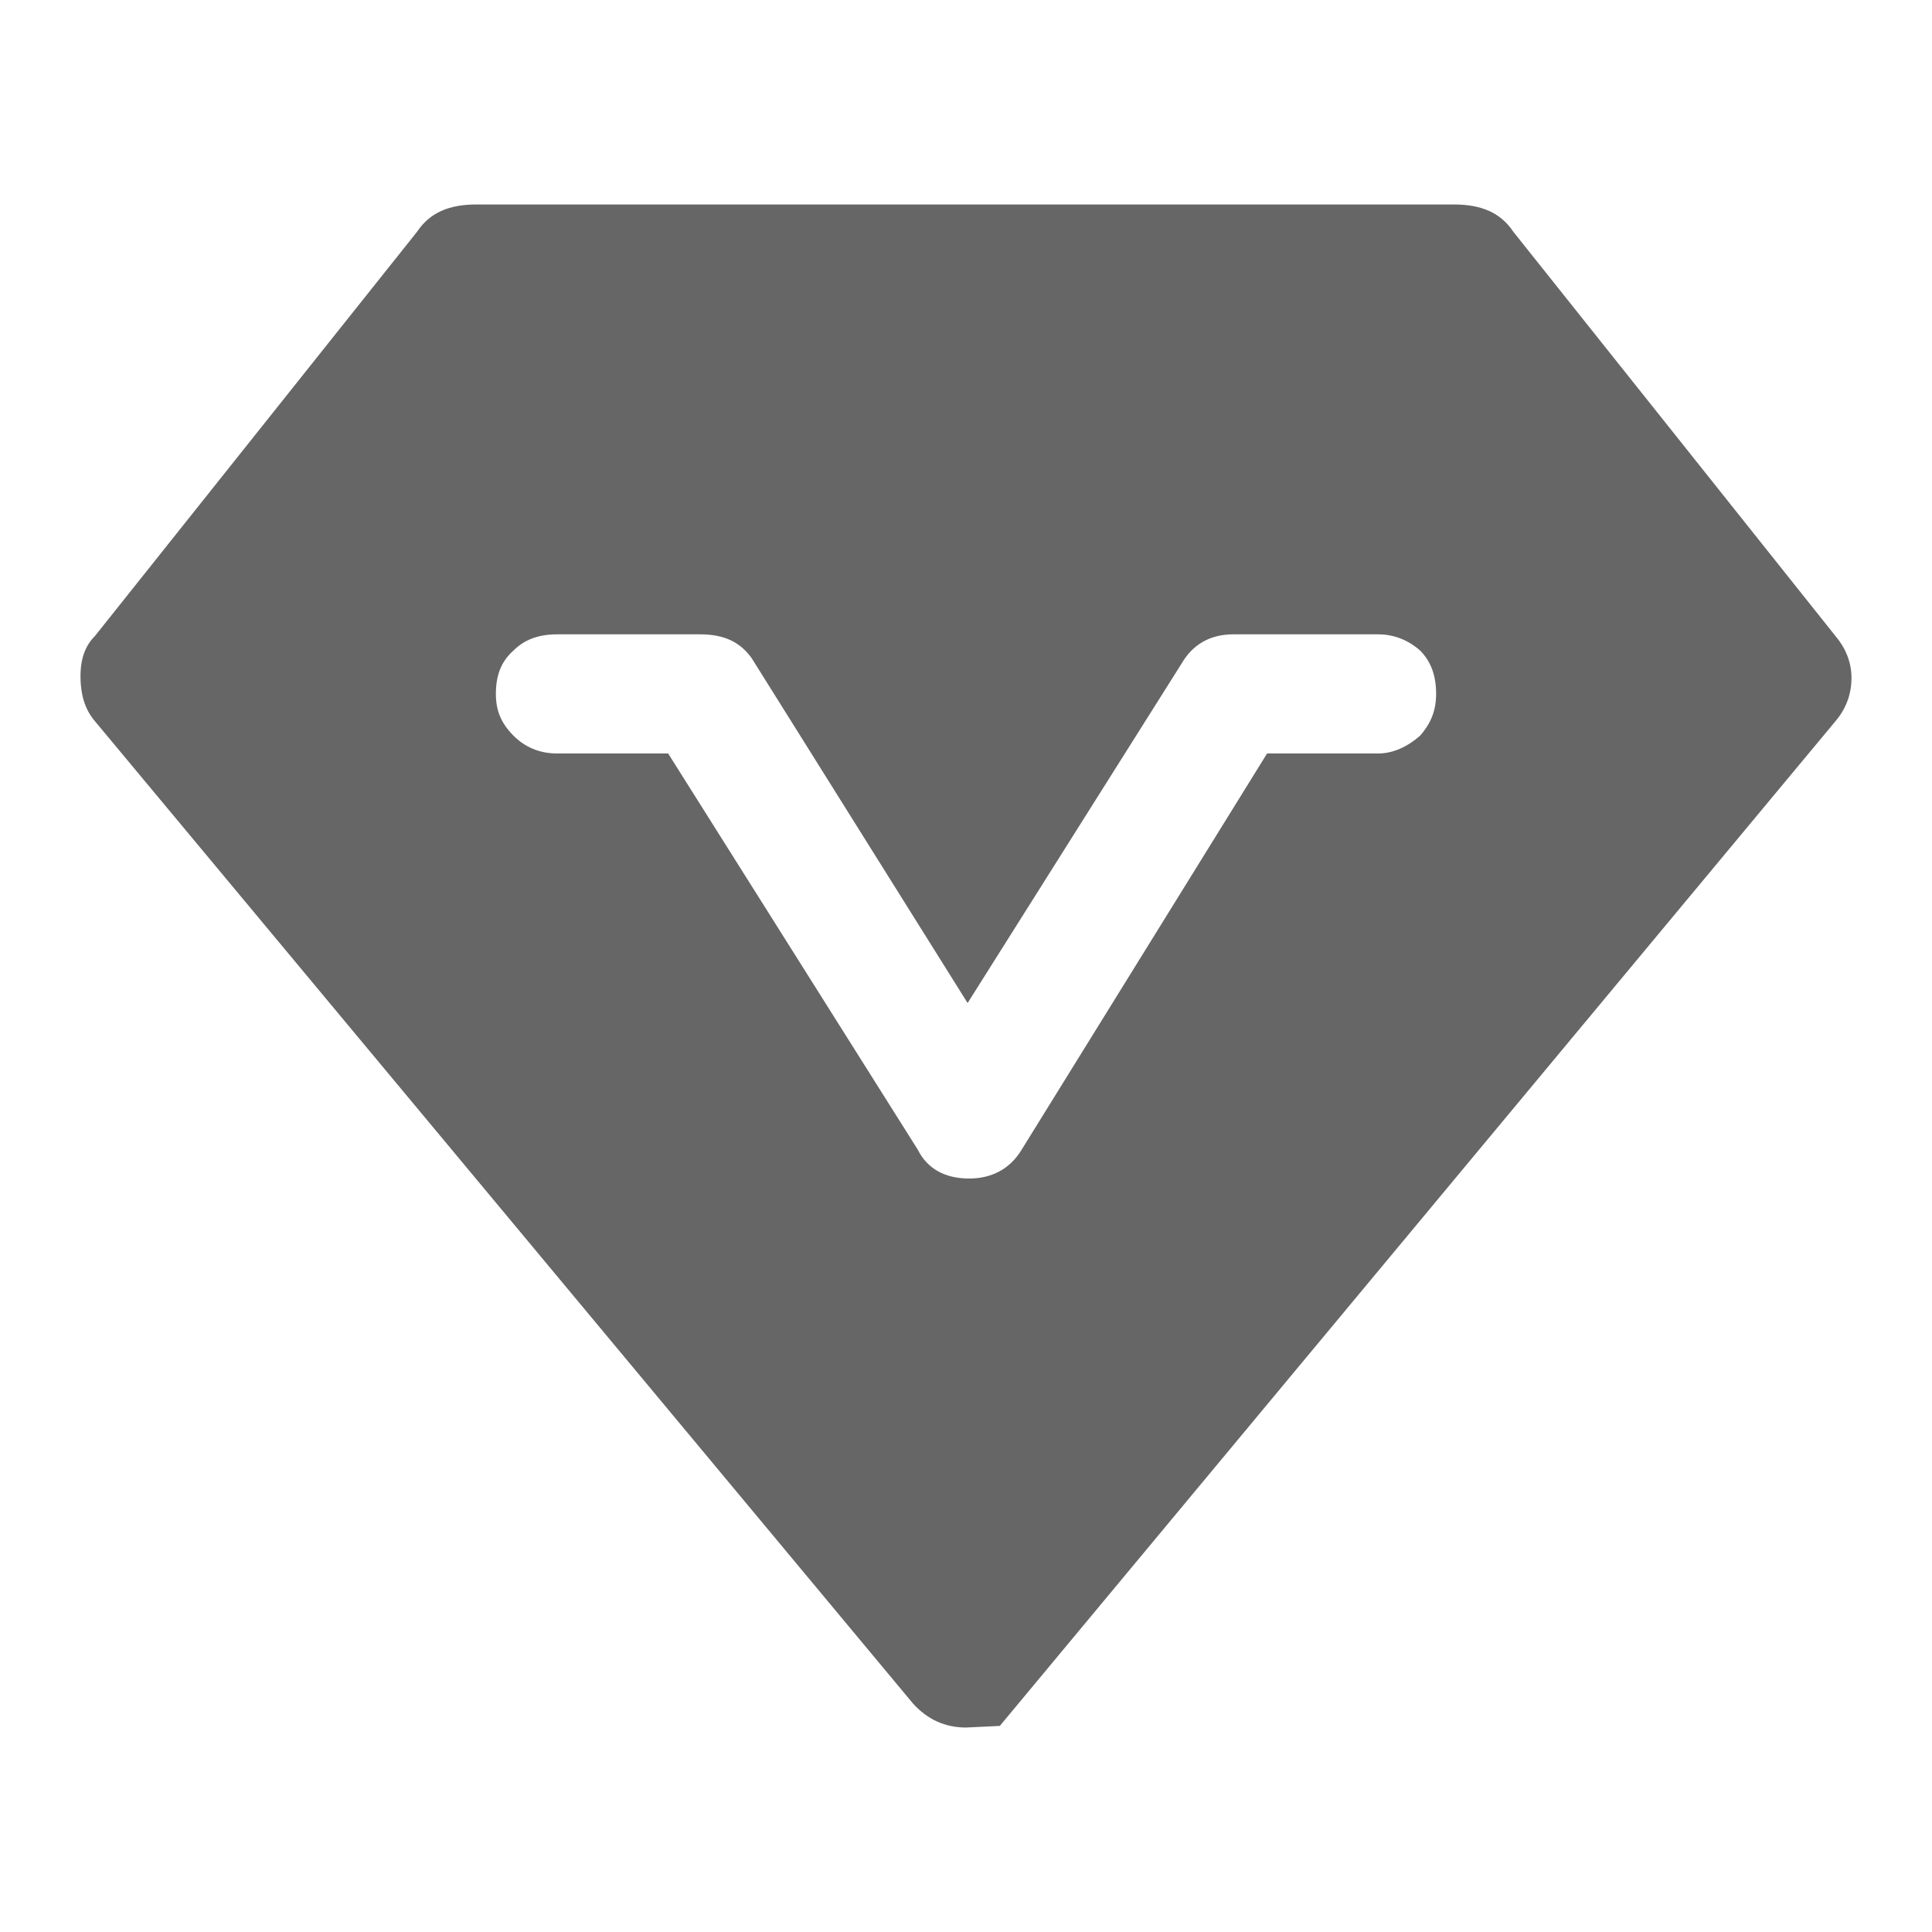 <svg width="12" height="12" viewBox="0 0 12 12" fill="none" xmlns="http://www.w3.org/2000/svg" xmlns:xlink="http://www.w3.org/1999/xlink">
	<desc>
			Created with Pixso.
	</desc>
	<defs>
		<clipPath id="clip93_3711">
			<rect width="12" height="12" fill="white" fill-opacity="0"/>
		</clipPath>
	</defs>
	<g clip-path="url(#clip93_3711)">
		<g opacity="0">
			<rect width="12" height="12" fill="#000000" fill-opacity="1"/>
		</g>
		<path d="M9.4 1.44C9.32 1.32 9.2 1.27 9.03 1.27L2.96 1.27C2.79 1.27 2.67 1.32 2.59 1.44L0.59 3.95C0.53 4.01 0.5 4.09 0.5 4.2C0.5 4.32 0.53 4.41 0.59 4.48L5.67 10.58C5.76 10.68 5.87 10.73 6 10.73L6.21 10.72L11.4 4.48C11.46 4.41 11.5 4.32 11.5 4.21C11.5 4.11 11.46 4.02 11.4 3.95L9.4 1.44ZM6.02 7.32C5.87 7.32 5.76 7.26 5.7 7.14L4.15 4.68L3.46 4.68C3.35 4.68 3.26 4.64 3.19 4.57C3.11 4.49 3.08 4.41 3.08 4.31C3.08 4.2 3.11 4.11 3.19 4.04C3.26 3.97 3.35 3.94 3.46 3.94L4.35 3.94C4.5 3.94 4.6 3.99 4.67 4.09L6.01 6.23L7.34 4.12C7.41 4 7.52 3.94 7.66 3.94L8.56 3.94C8.65 3.94 8.74 3.97 8.82 4.04C8.89 4.11 8.92 4.2 8.92 4.31C8.92 4.41 8.89 4.49 8.82 4.57C8.74 4.64 8.65 4.68 8.56 4.68L7.87 4.68L6.34 7.15C6.27 7.26 6.16 7.32 6.02 7.32Z" fill="#666666" fill-opacity="1" fill-rule="nonzero"/>
	</g>
</svg>

